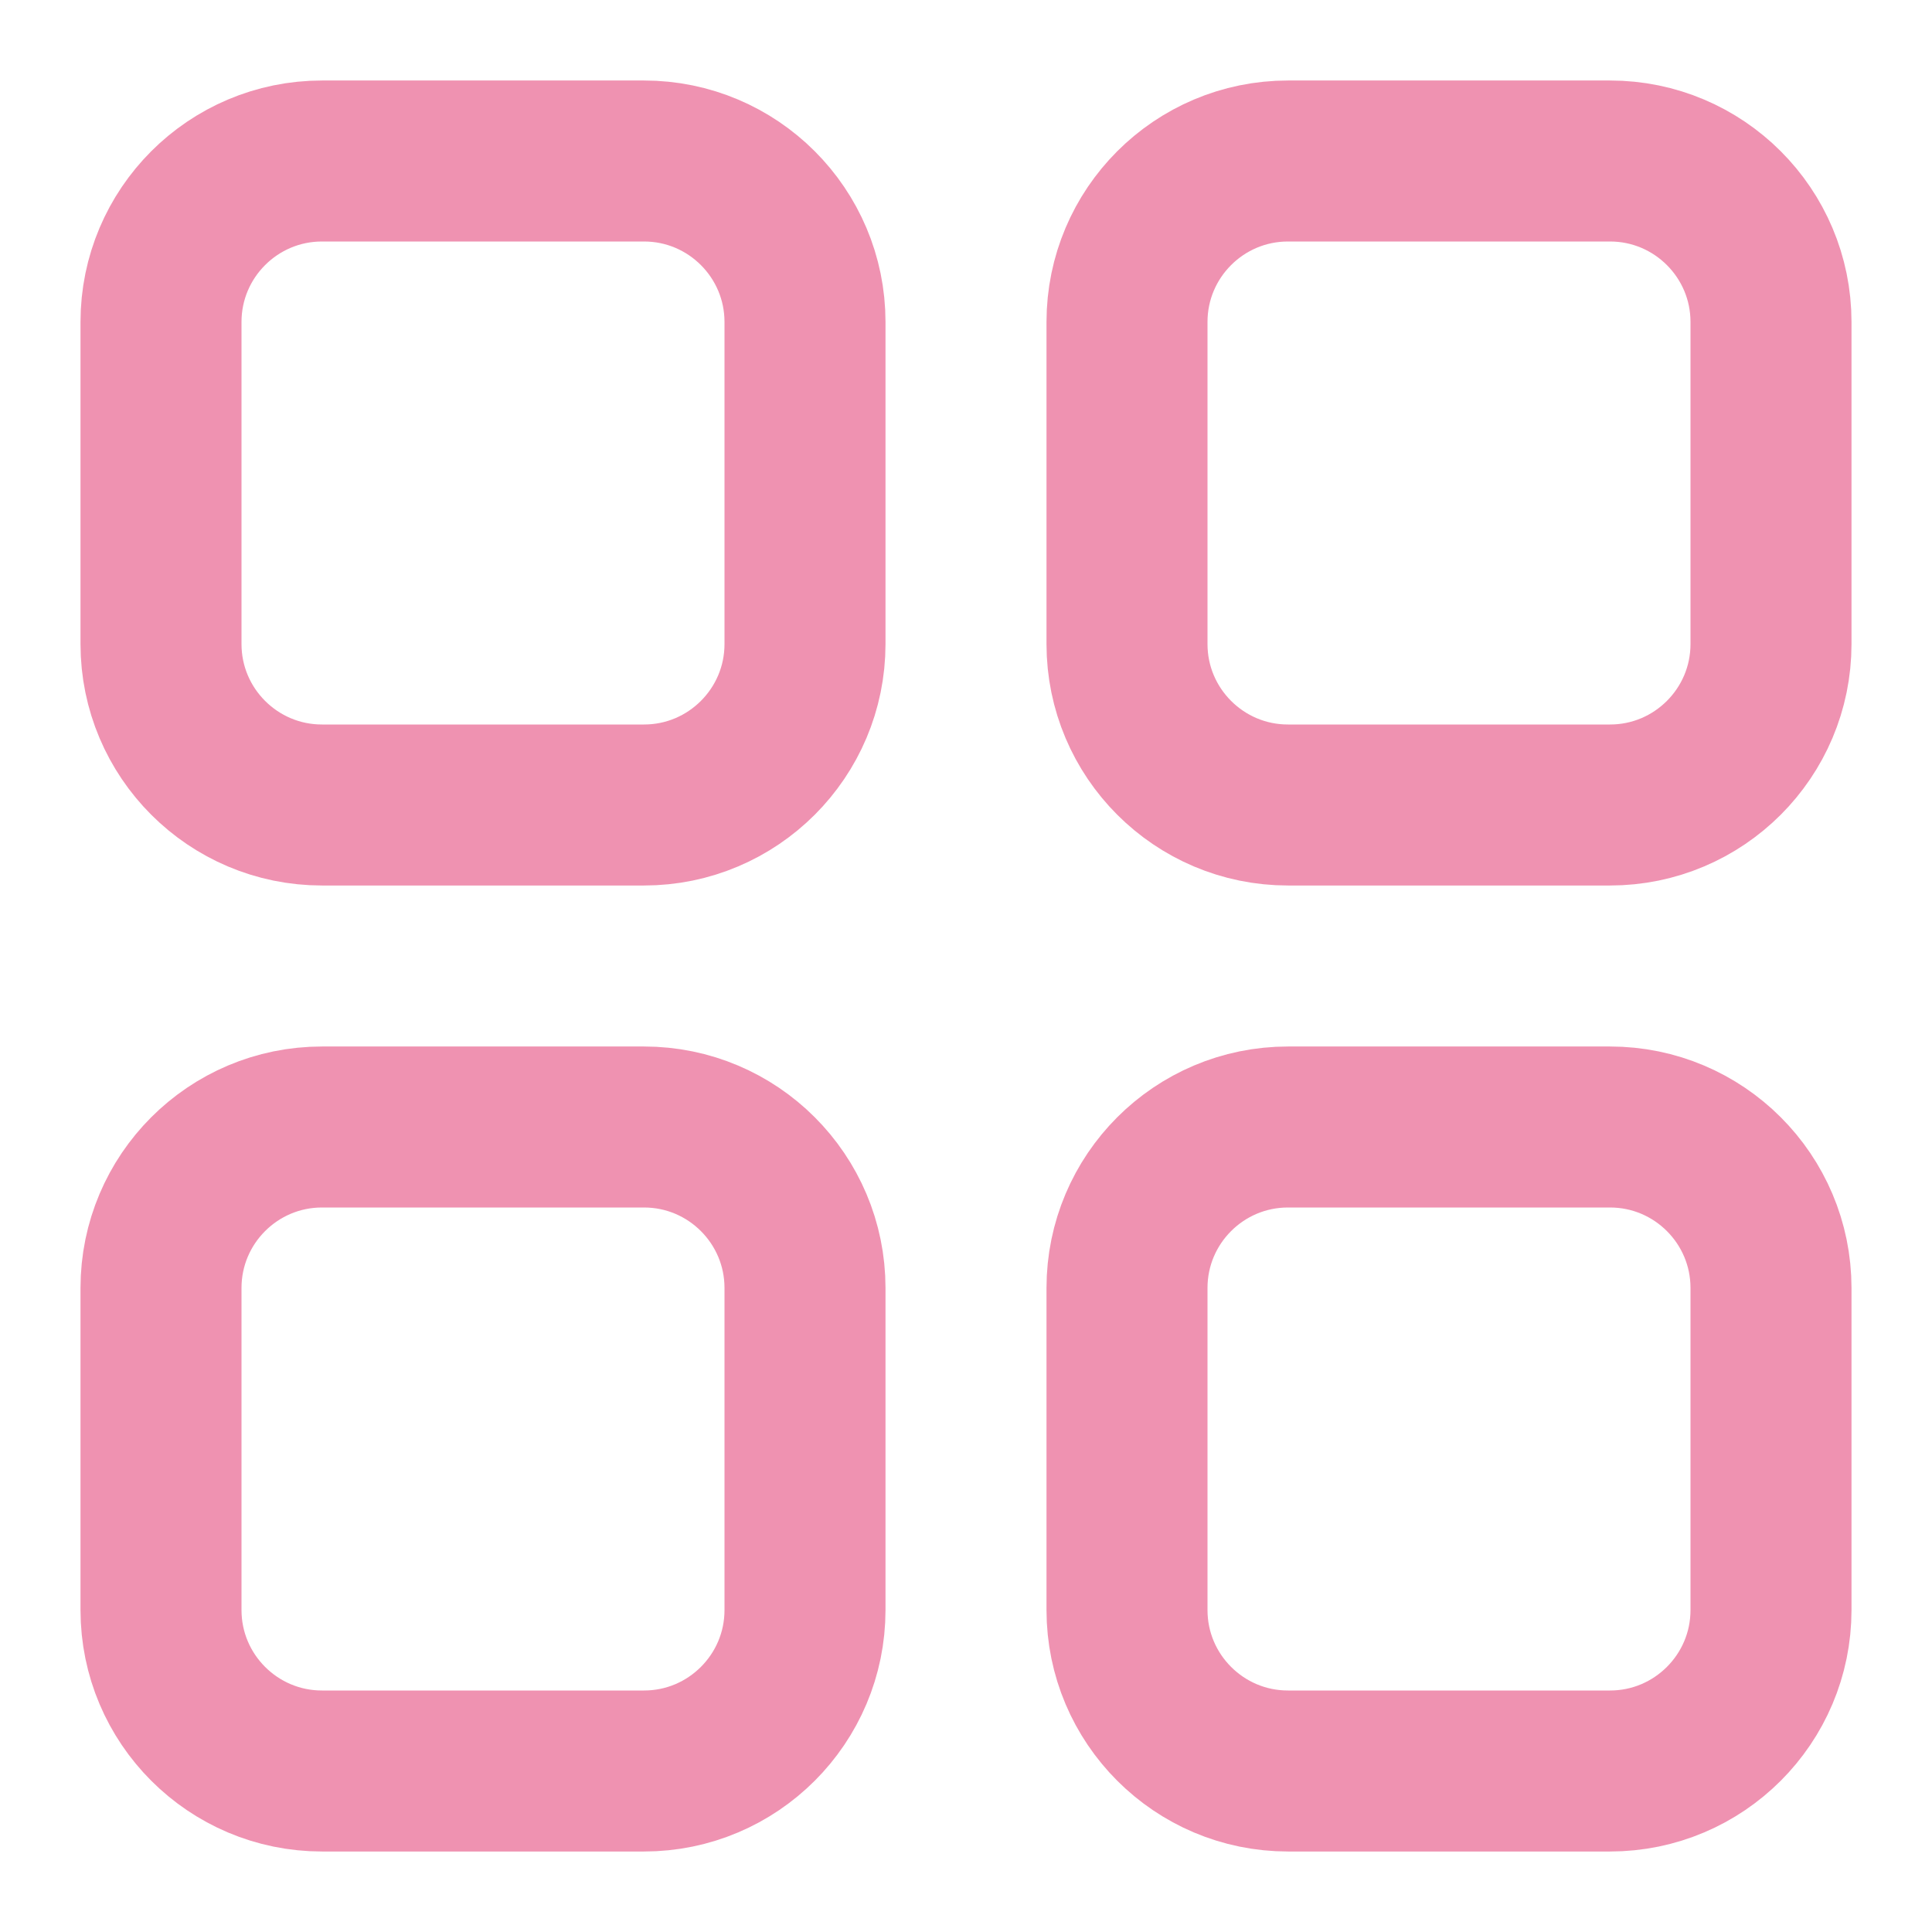 <svg width="18" height="18" viewBox="0 0 18 18" fill="none" xmlns="http://www.w3.org/2000/svg">
<g clip-path="url(#clip0_79_43)">
<path d="M6 1.5H3C2.172 1.5 1.5 2.172 1.5 3V6C1.5 6.828 2.172 7.5 3 7.5H6C6.828 7.5 7.5 6.828 7.5 6V3C7.5 2.172 6.828 1.5 6 1.5Z" stroke="#EF92B1" stroke-width="1.5" stroke-linecap="round" stroke-linejoin="round"/>
<path d="M15 1.5H12C11.172 1.5 10.5 2.172 10.5 3V6C10.5 6.828 11.172 7.5 12 7.5H15C15.828 7.5 16.5 6.828 16.5 6V3C16.5 2.172 15.828 1.5 15 1.5Z" stroke="#EF92B1" stroke-width="1.5" stroke-linecap="round" stroke-linejoin="round"/>
<path d="M6 10.5H3C2.172 10.5 1.5 11.172 1.5 12V15C1.5 15.828 2.172 16.5 3 16.5H6C6.828 16.5 7.5 15.828 7.5 15V12C7.5 11.172 6.828 10.5 6 10.5Z" stroke="#EF92B1" stroke-width="1.5" stroke-linecap="round" stroke-linejoin="round"/>
<path d="M15 10.5H12C11.172 10.5 10.5 11.172 10.5 12V15C10.5 15.828 11.172 16.5 12 16.5H15C15.828 16.5 16.5 15.828 16.5 15V12C16.5 11.172 15.828 10.5 15 10.5Z" stroke="#EF92B1" stroke-width="1.5" stroke-linecap="round" stroke-linejoin="round"/>
</g>
<defs>
<clipPath id="clip0_79_43">
<rect width="18" height="18" fill="white"/>
</clipPath>
</defs>
</svg>
